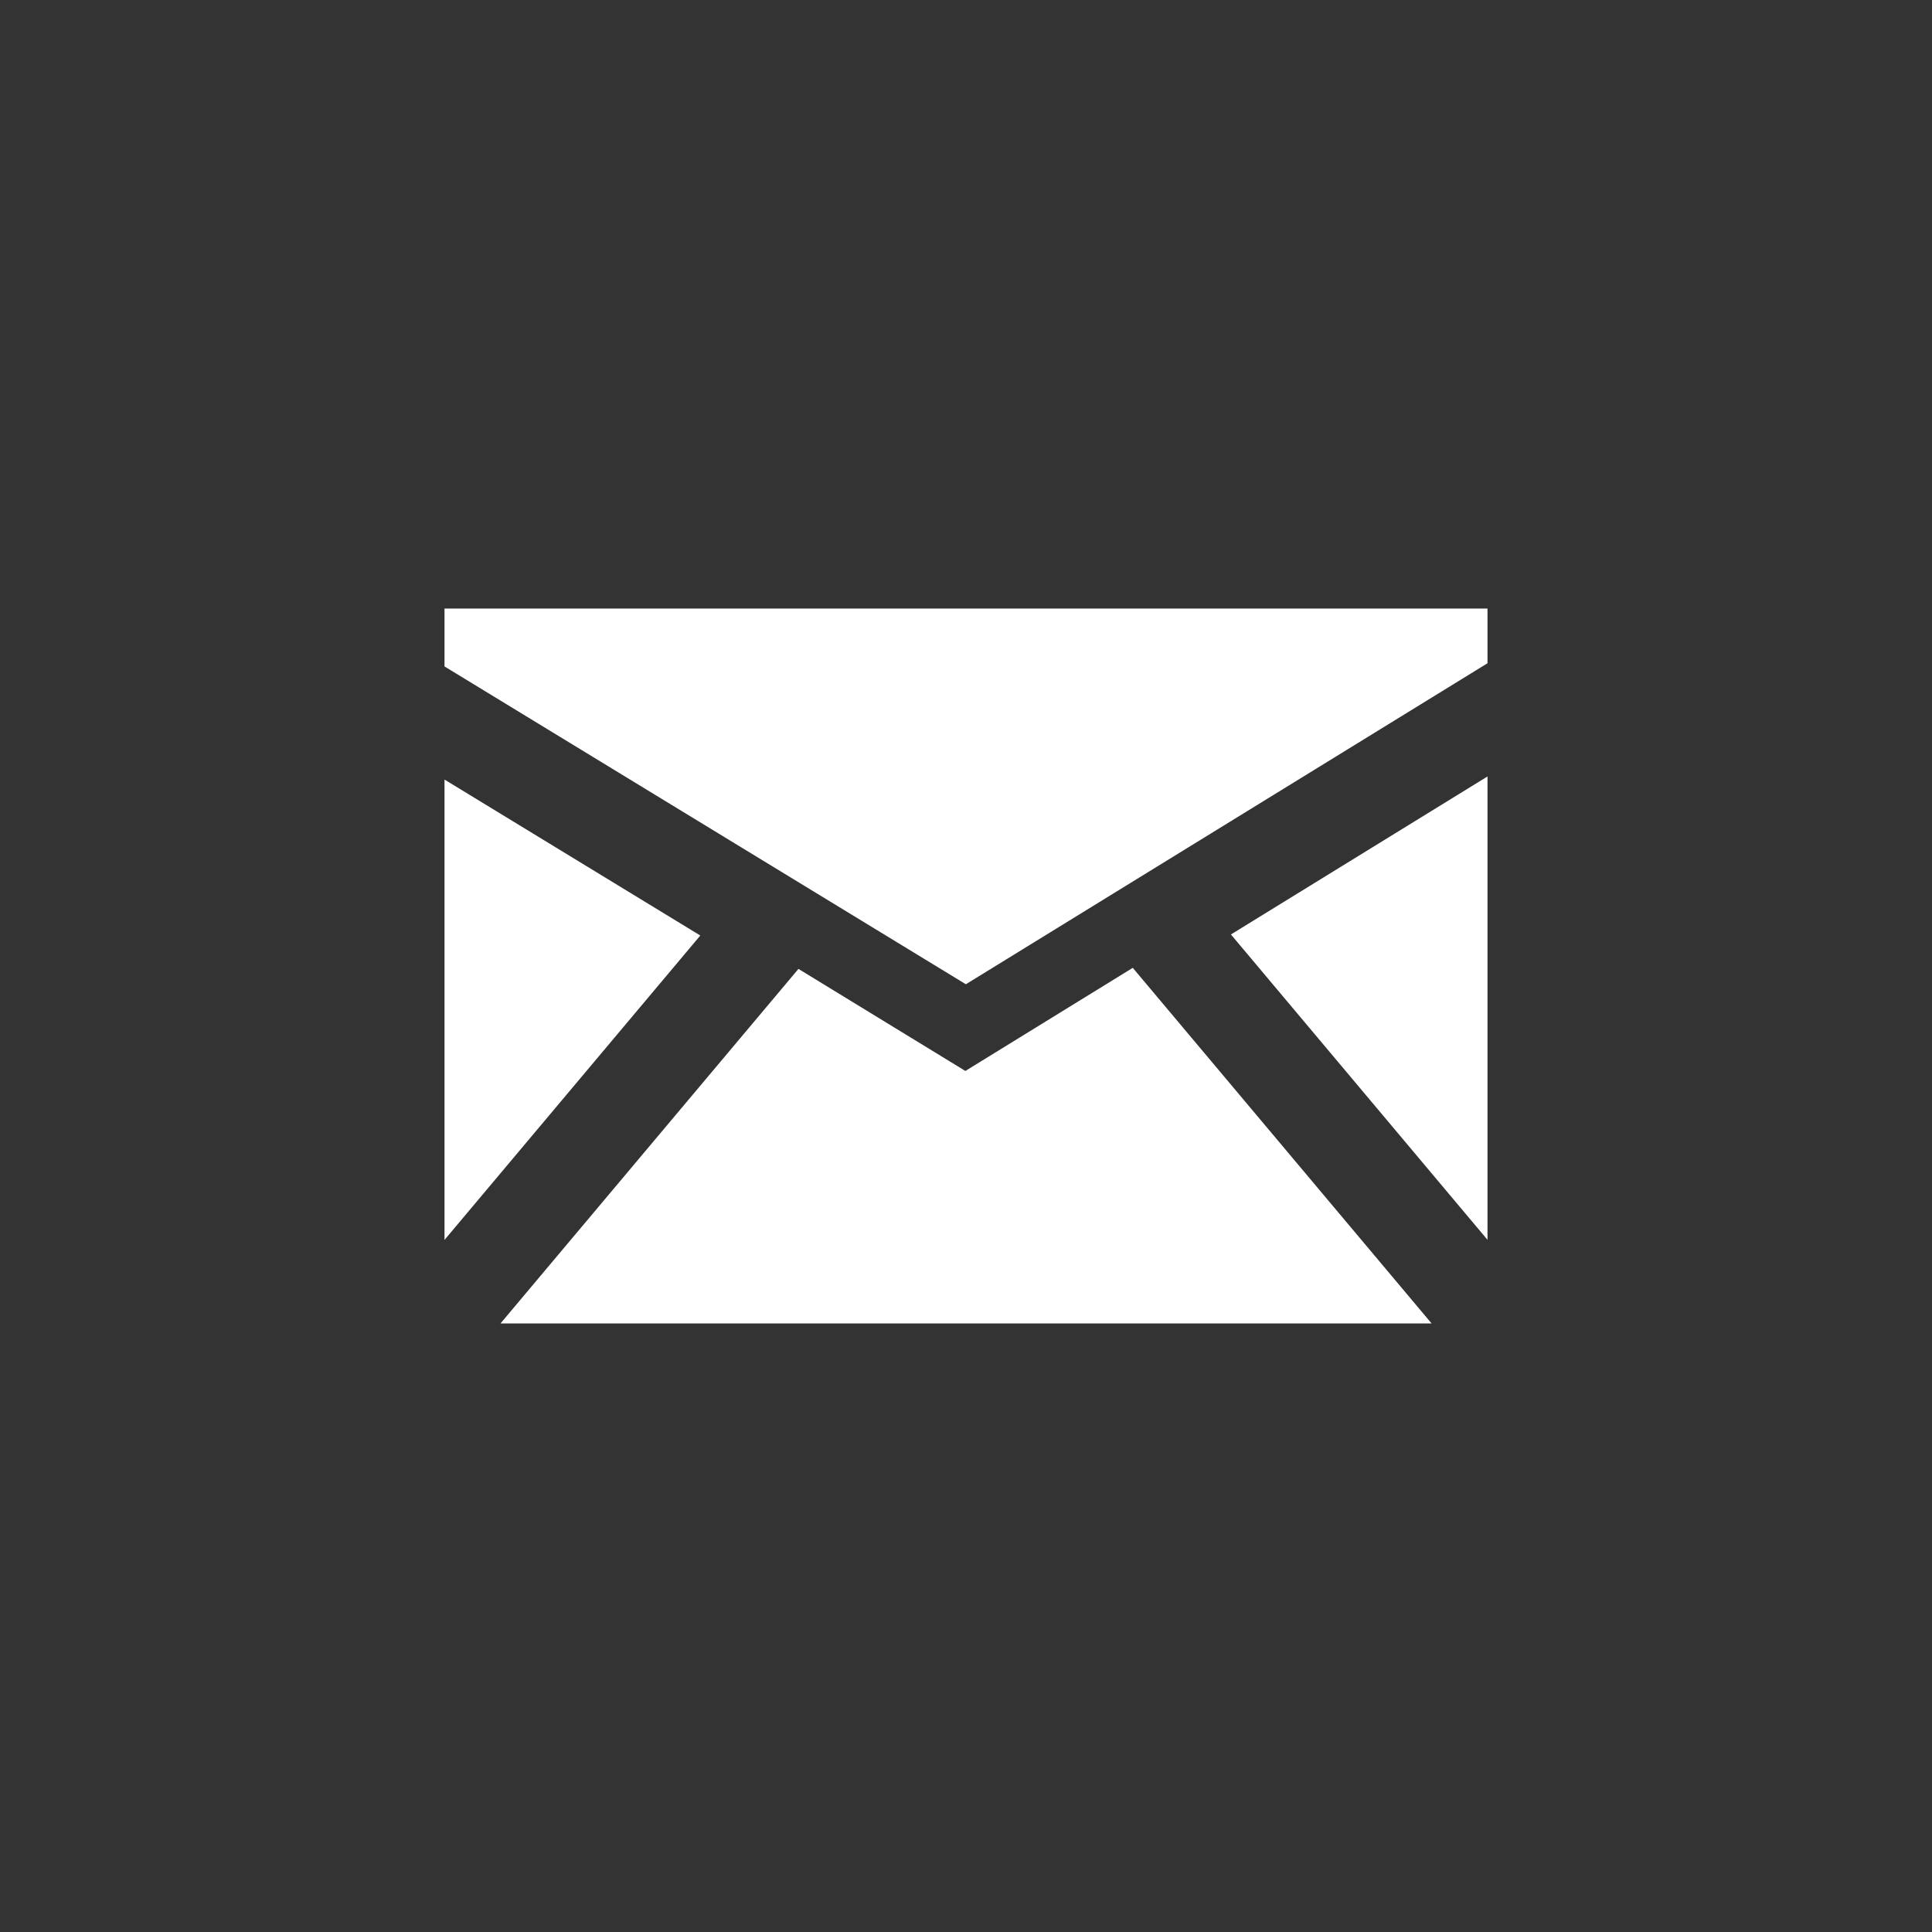 <?xml version="1.0" encoding="UTF-8" standalone="no"?><!DOCTYPE svg PUBLIC "-//W3C//DTD SVG 1.1//EN" "http://www.w3.org/Graphics/SVG/1.1/DTD/svg11.dtd"><svg width="100%" height="100%" viewBox="0 0 40 40" version="1.1" xmlns="http://www.w3.org/2000/svg" xmlns:xlink="http://www.w3.org/1999/xlink" xml:space="preserve" xmlns:serif="http://www.serif.com/" style="fill-rule:evenodd;clip-rule:evenodd;stroke-linejoin:round;stroke-miterlimit:1.414;"><rect x="0" y="0" width="40" height="40" fill="#333333" stroke="none"/><path d="M9.203,13.798l0,-1.199l21.594,0l0,1.133l-10.8,6.646l-10.794,-6.58Z" style="fill:#fff;fill-rule:nonzero;"/><path d="M30.797,25.669l-5.312,-6.322l5.312,-3.271l0,9.593Z" style="fill:#fff;fill-rule:nonzero;"/><path d="M14.499,19.369l-5.296,6.302l0,-9.531l5.296,3.229Z" style="fill:#fff;fill-rule:nonzero;"/><path d="M23.453,20.038l6.187,7.363l-19.278,0l6.169,-7.341l3.456,2.113l3.466,-2.135Z" style="fill:#fff;fill-rule:nonzero;"/></svg>